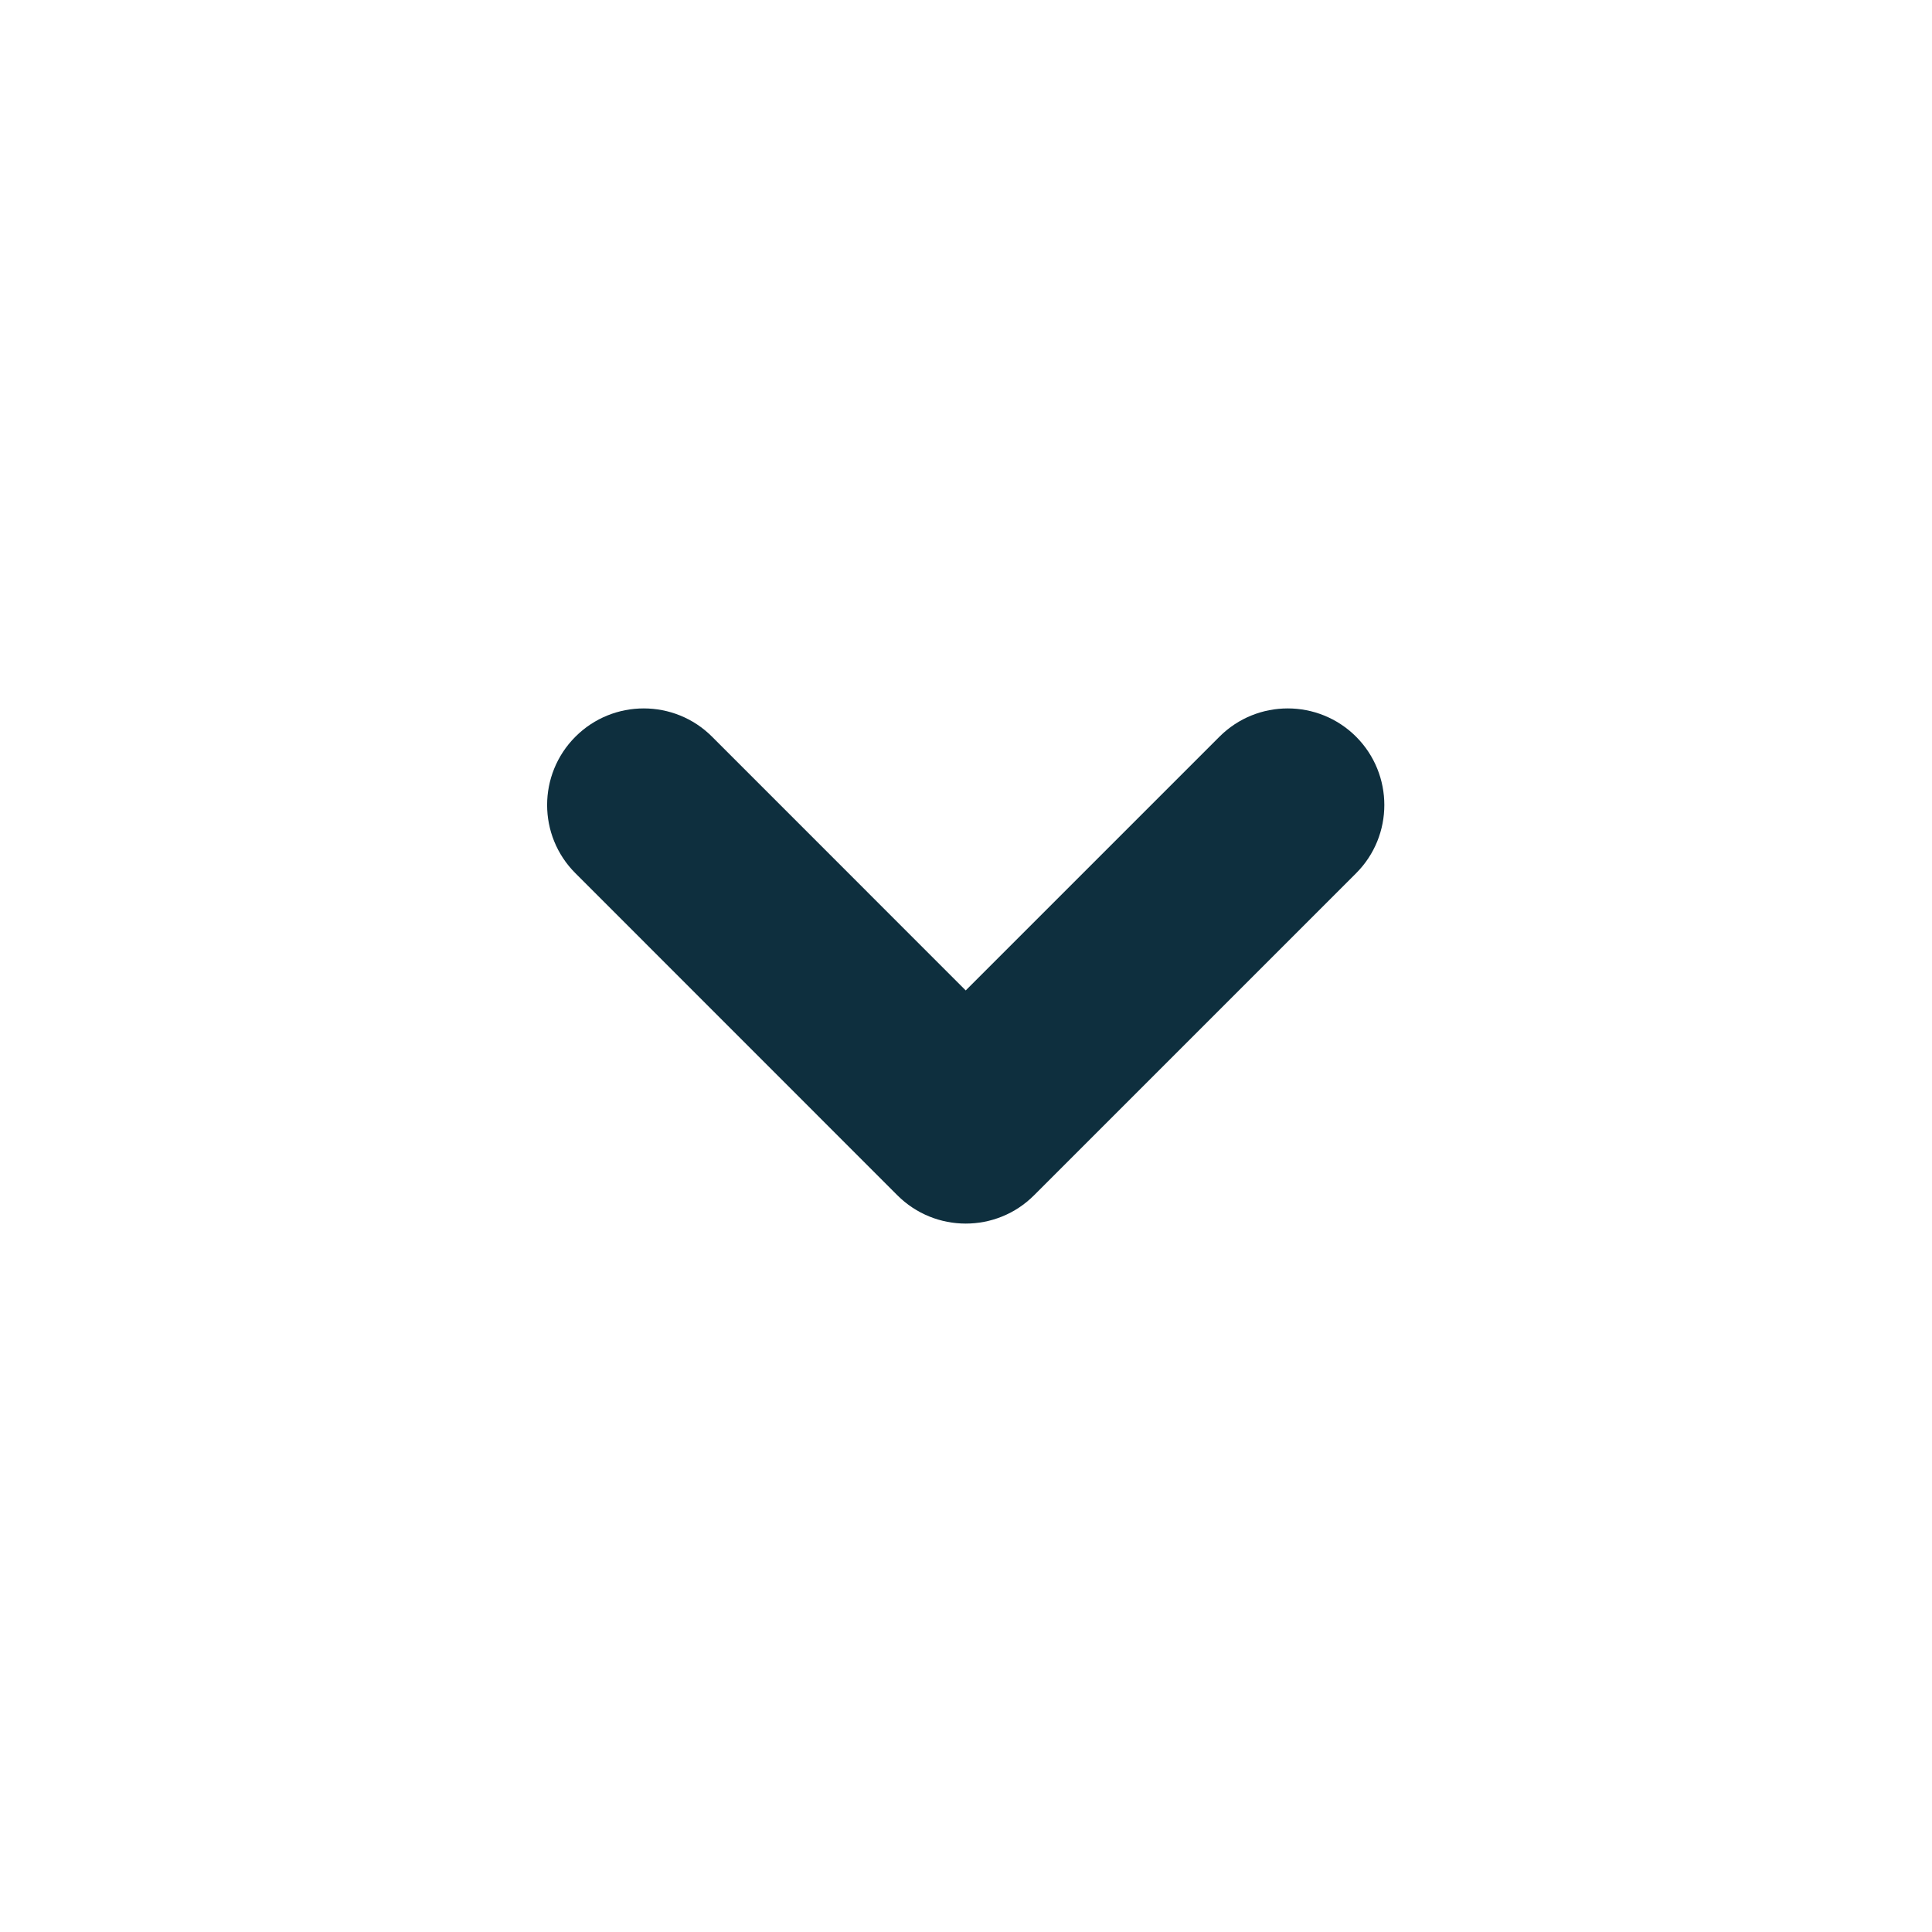 <svg width="20" height="20" viewBox="0 0 20 20" fill="none" xmlns="http://www.w3.org/2000/svg">
<path d="M14.038 9.04C14.428 8.65 14.428 8.017 14.038 7.626C13.647 7.236 13.014 7.236 12.624 7.626L14.038 9.04ZM9.997 11.667L9.29 12.374C9.681 12.764 10.314 12.764 10.704 12.374L9.997 11.667ZM7.371 7.626C6.981 7.236 6.347 7.236 5.957 7.626C5.566 8.017 5.566 8.65 5.957 9.04L7.371 7.626ZM12.624 7.626L9.29 10.96L10.704 12.374L14.038 9.04L12.624 7.626ZM10.704 10.96L7.371 7.626L5.957 9.04L9.29 12.374L10.704 10.96Z" fill="#0E2F3E"/>
</svg>
